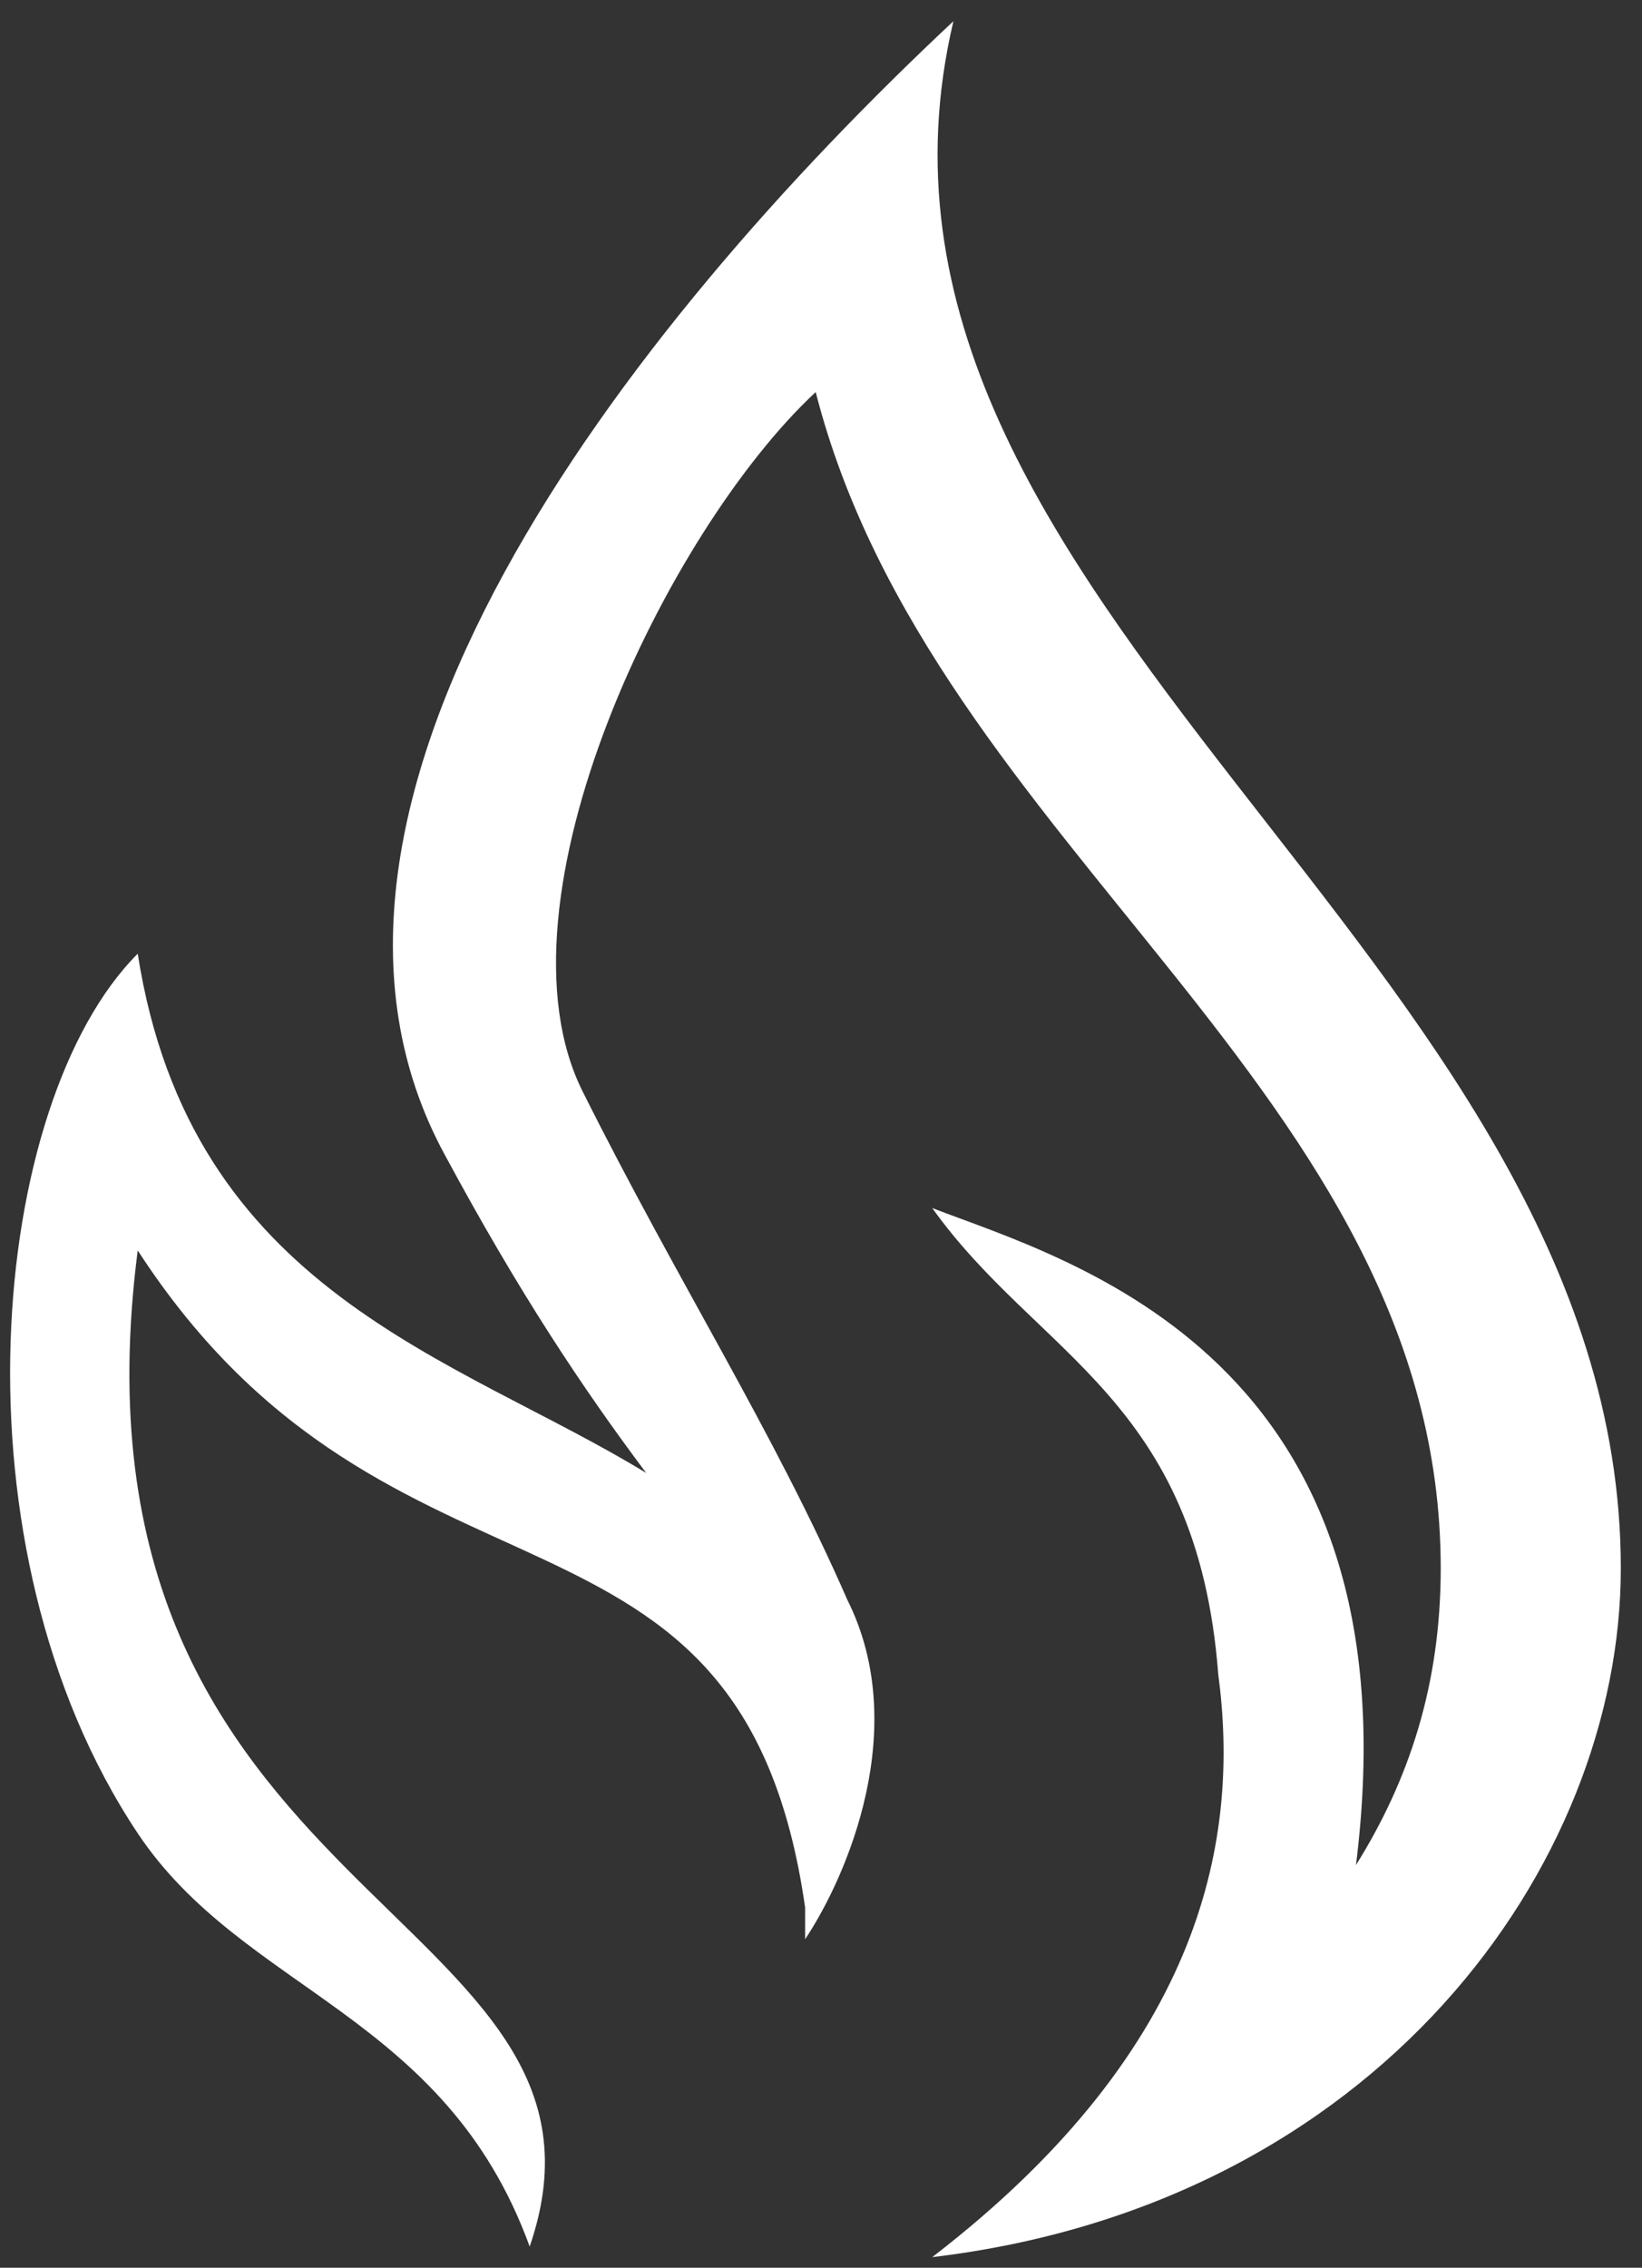 <?xml version="1.0" encoding="utf-8"?>
<!-- Generator: Adobe Illustrator 23.0.2, SVG Export Plug-In . SVG Version: 6.00 Build 0)  -->
<svg version="1.1" id="Layer_1" xmlns="http://www.w3.org/2000/svg" xmlns:xlink="http://www.w3.org/1999/xlink" x="0px" y="0px"
	 viewBox="0 0 15.5 21.4" style="enable-background:new 0 0 15.5 21.4;" xml:space="preserve">
<rect x="0" y="0" width="15.5" height="21.4" fill="#333333" stroke="none"/>
<style type="text/css">
	.st0{fill:#FFFFFF;}
</style>
<path class="st0" d="M7.6,18c-0.6-4.2-3.9-2.5-6.3-6.2C0.5,18,6.1,18,5,21.2c-0.8-2.2-2.7-2.4-3.7-3.9c-1.8-2.7-1.4-6.9,0-8.3
	c0.5,3.2,3,3.8,4.8,4.9c-0.6-0.8-1.2-1.7-1.9-3C2.4,7.6,5.9,3.1,9,0.2C7.7,5.7,15.3,9,15.3,14.8c0,2.8-2.3,6-6.5,6.5
	c2.6-2,2.9-4,2.7-5.5c-0.2-2.6-1.7-3-2.7-4.4c1.3,0.5,4.6,1.4,4,6.2c0.5-0.8,0.8-1.7,0.8-2.8c0-4.5-4.8-6.8-5.9-11.1
	C6.3,5,4.6,8.5,5.5,10.3c0.9,1.8,1.8,3.2,2.5,4.8c0.6,1.2,0,2.6-0.4,3.2L7.6,18z"/>
</svg>
